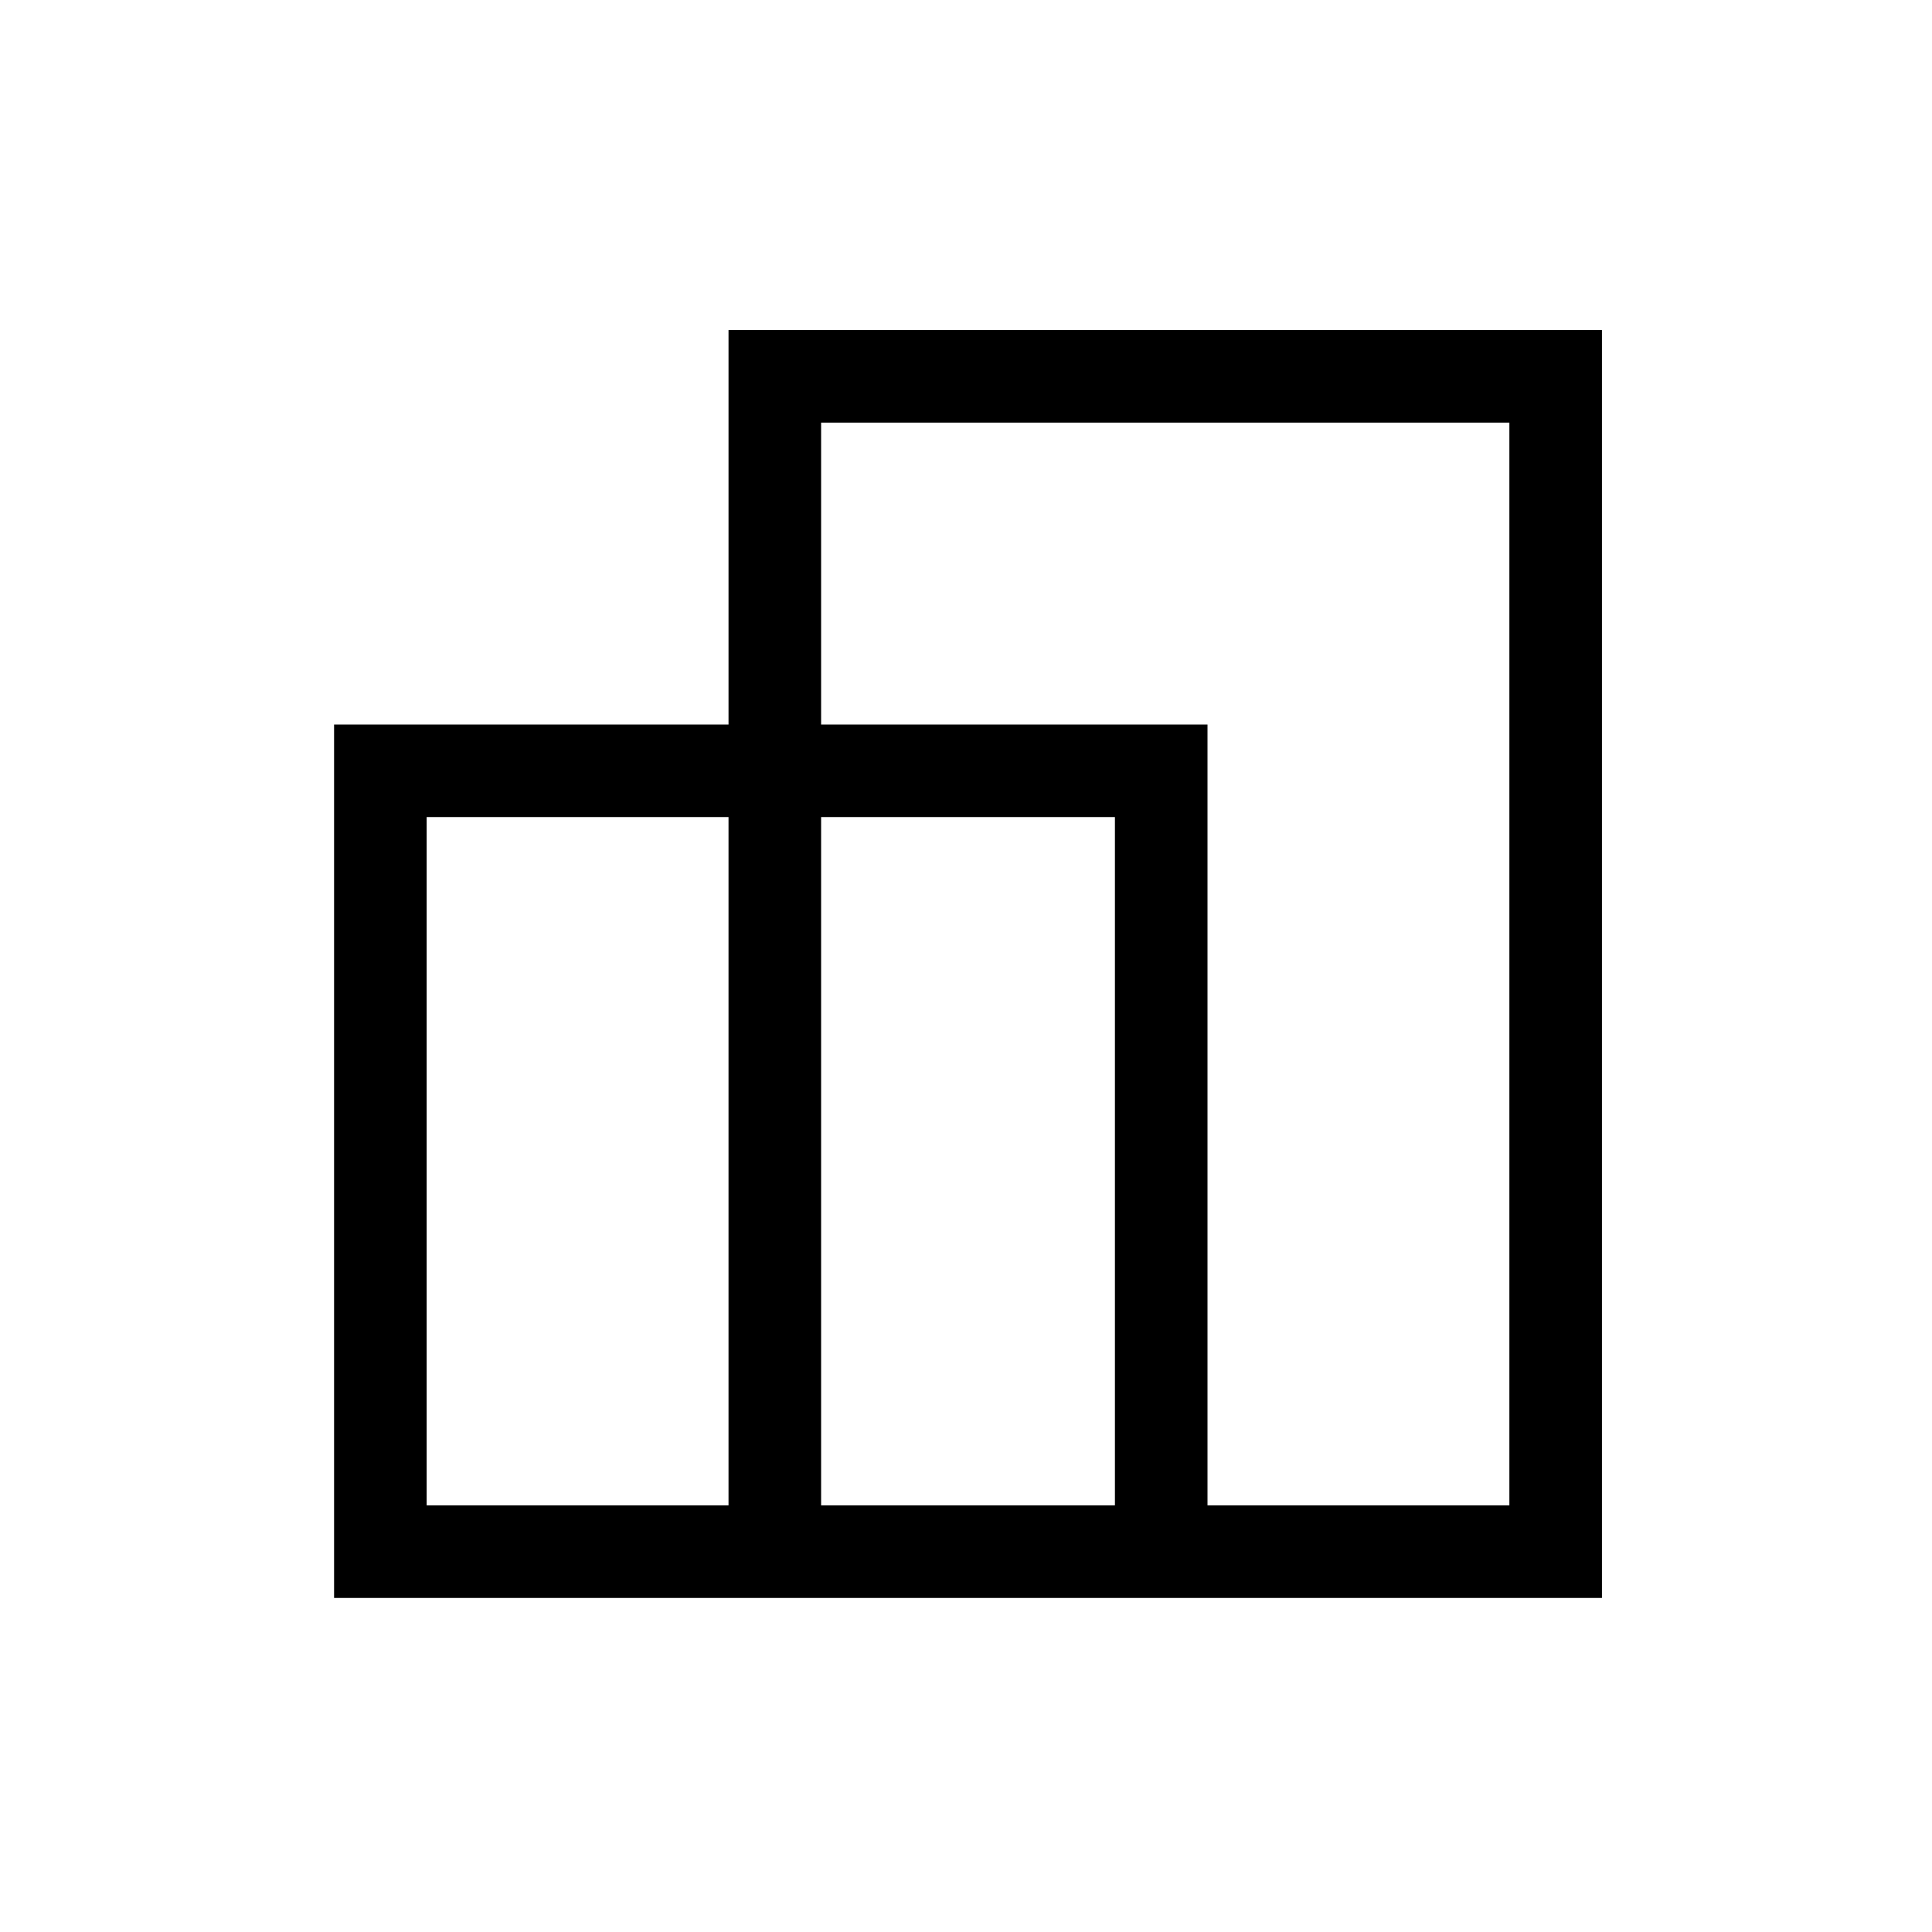 <svg xmlns="http://www.w3.org/2000/svg" height="20" viewBox="0 -960 960 960" width="20"><path d="M166-166v-434h196v-196h434v630H166Zm434-46h150v-538H408v150h192v388Zm-192 0h146v-342H408v342Zm-196 0h150v-342H212v342Zm388-388v46-46Zm-238 46Zm192 0Zm46-46Z"/></svg>